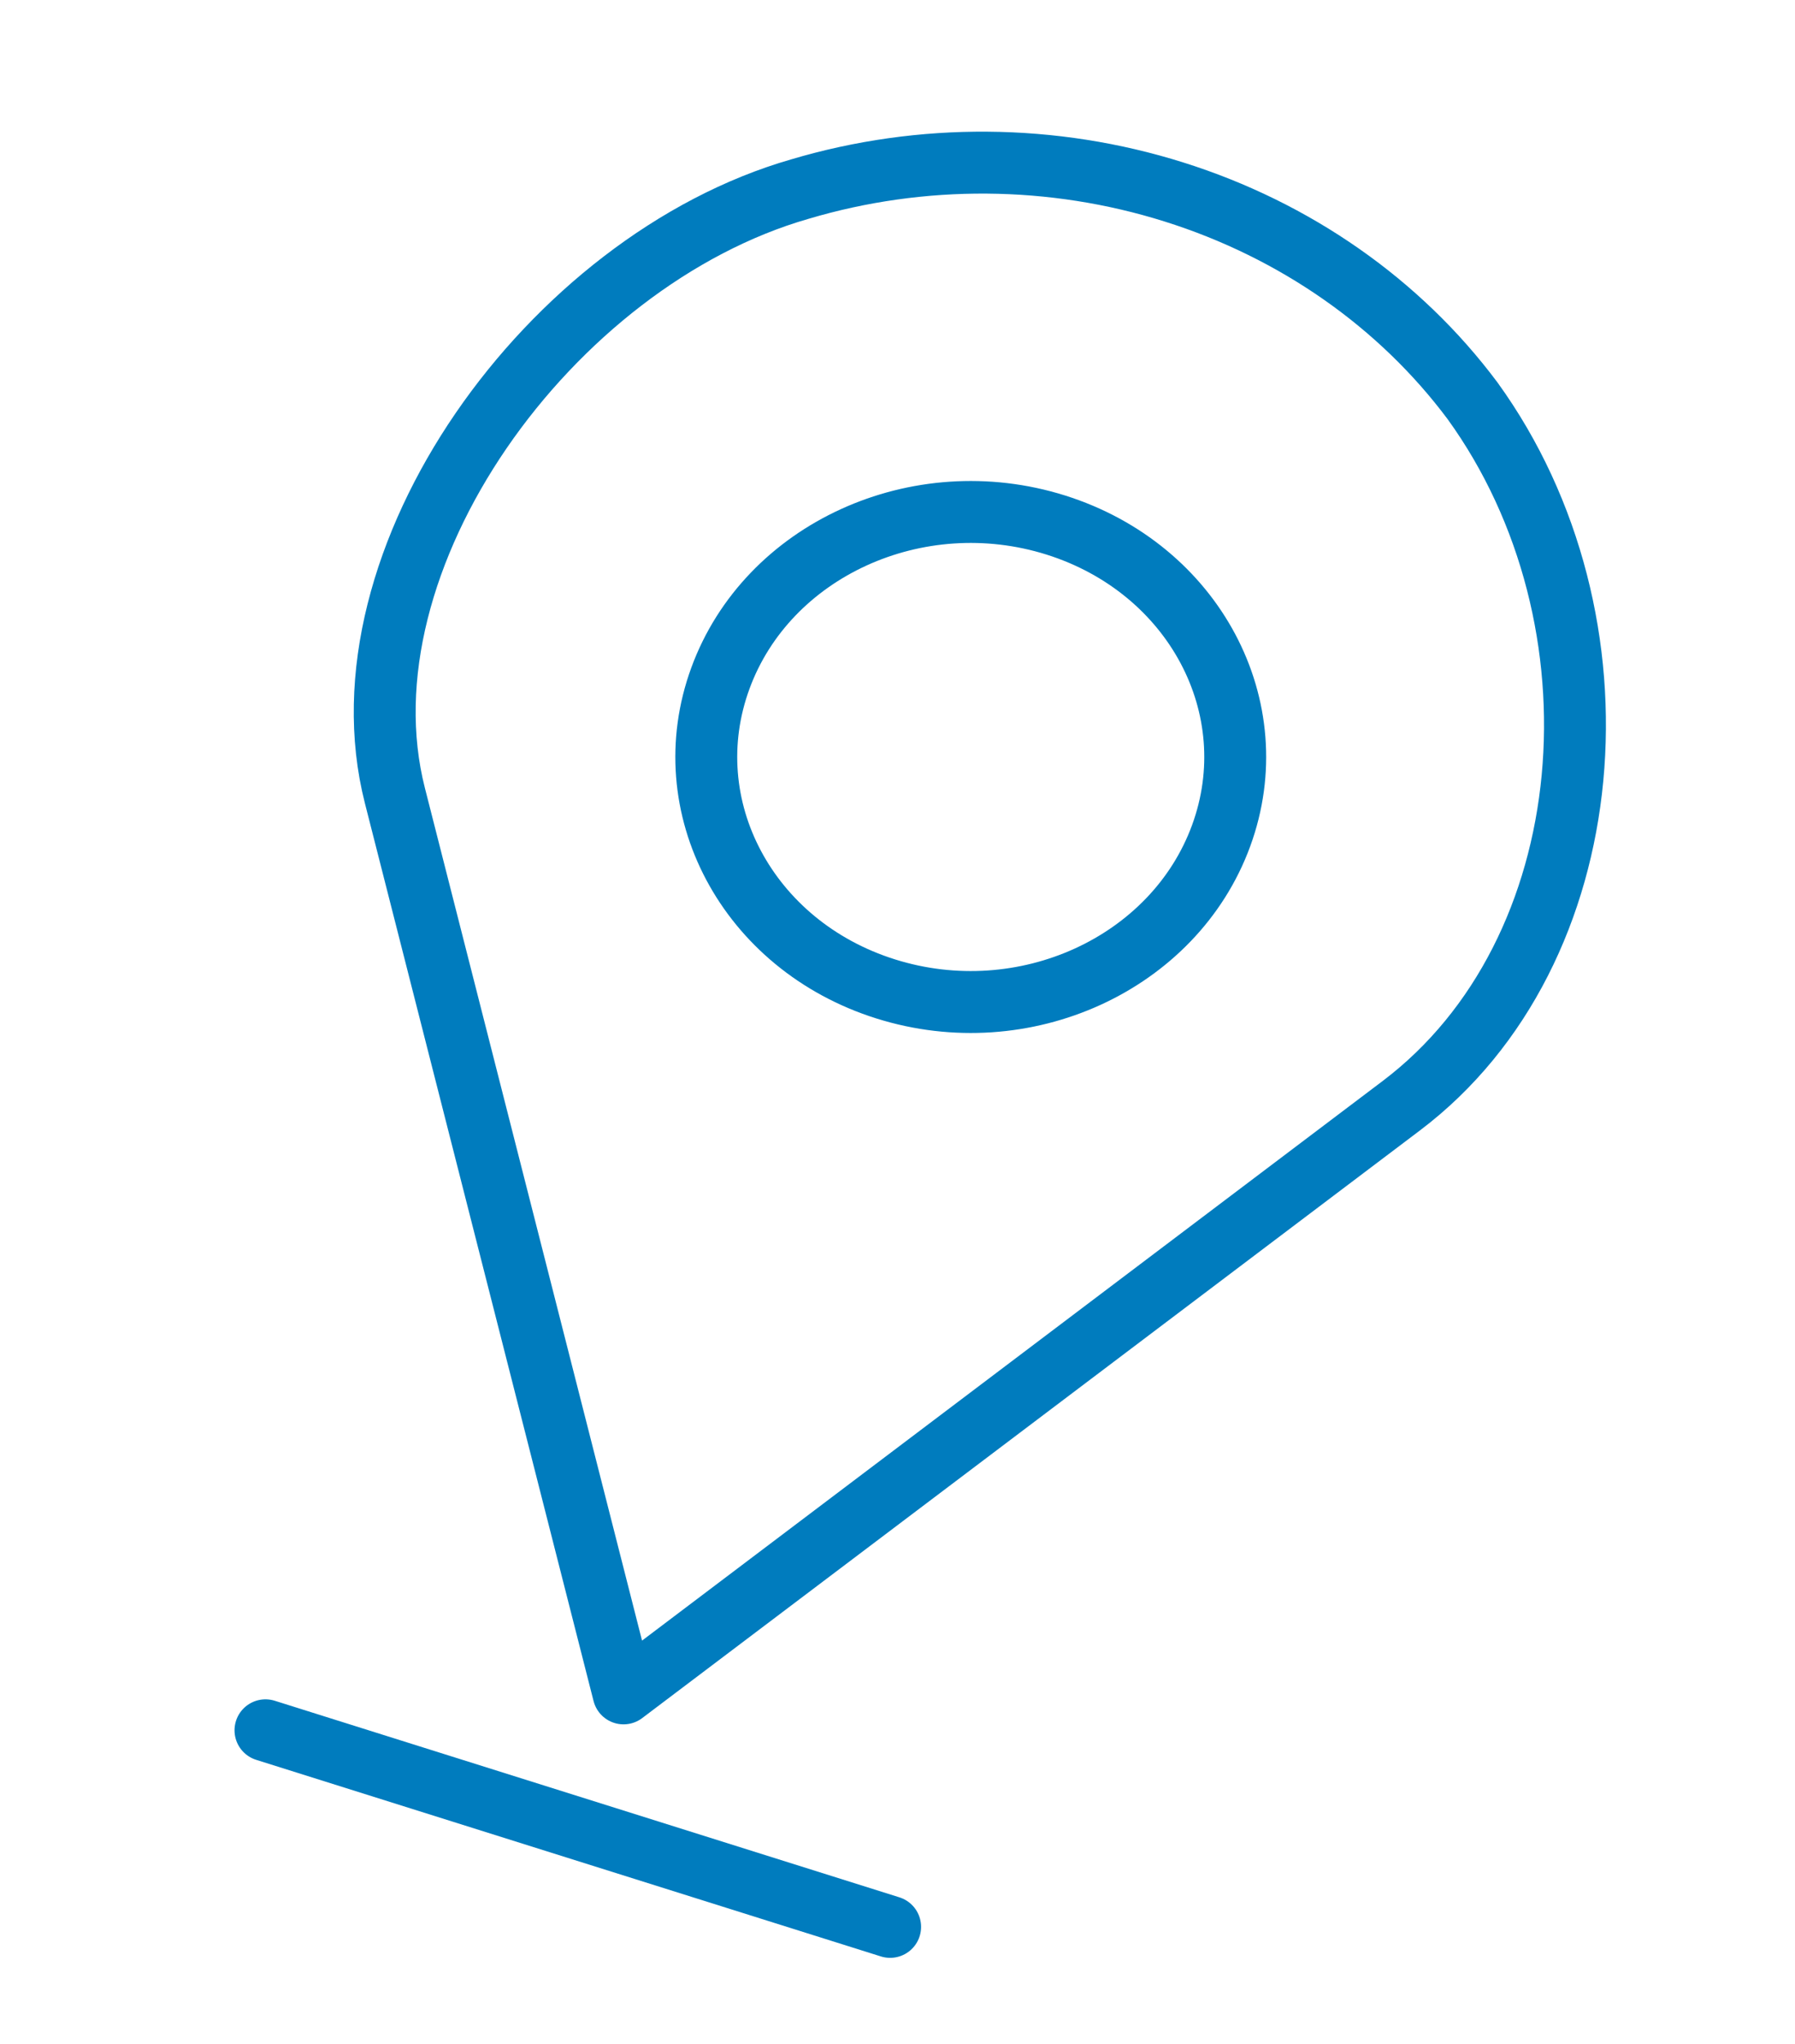 <svg width="29" height="33" viewBox="0 0 29 33" fill="none" xmlns="http://www.w3.org/2000/svg">
<path d="M4.289 27.937L14.381 31.111M6.38 12.846C5.408 9.033 8.884 4.213 12.923 3.053C14.891 2.468 17.01 2.484 18.967 3.1C20.924 3.715 22.616 4.898 23.791 6.472C26.353 10.013 25.917 15.378 22.639 17.853L10.074 27.341L6.38 12.846Z" stroke="#007CBE" stroke-linecap="round" stroke-linejoin="round"/>
<path d="M14.309 15.967C16.543 16.67 18.969 15.563 19.728 13.495C20.487 11.426 19.291 9.18 17.057 8.477C14.823 7.775 12.397 8.882 11.639 10.95C10.88 13.018 12.075 15.265 14.309 15.967Z" stroke="#007CBE" stroke-linecap="round" stroke-linejoin="round"/>
</svg>
